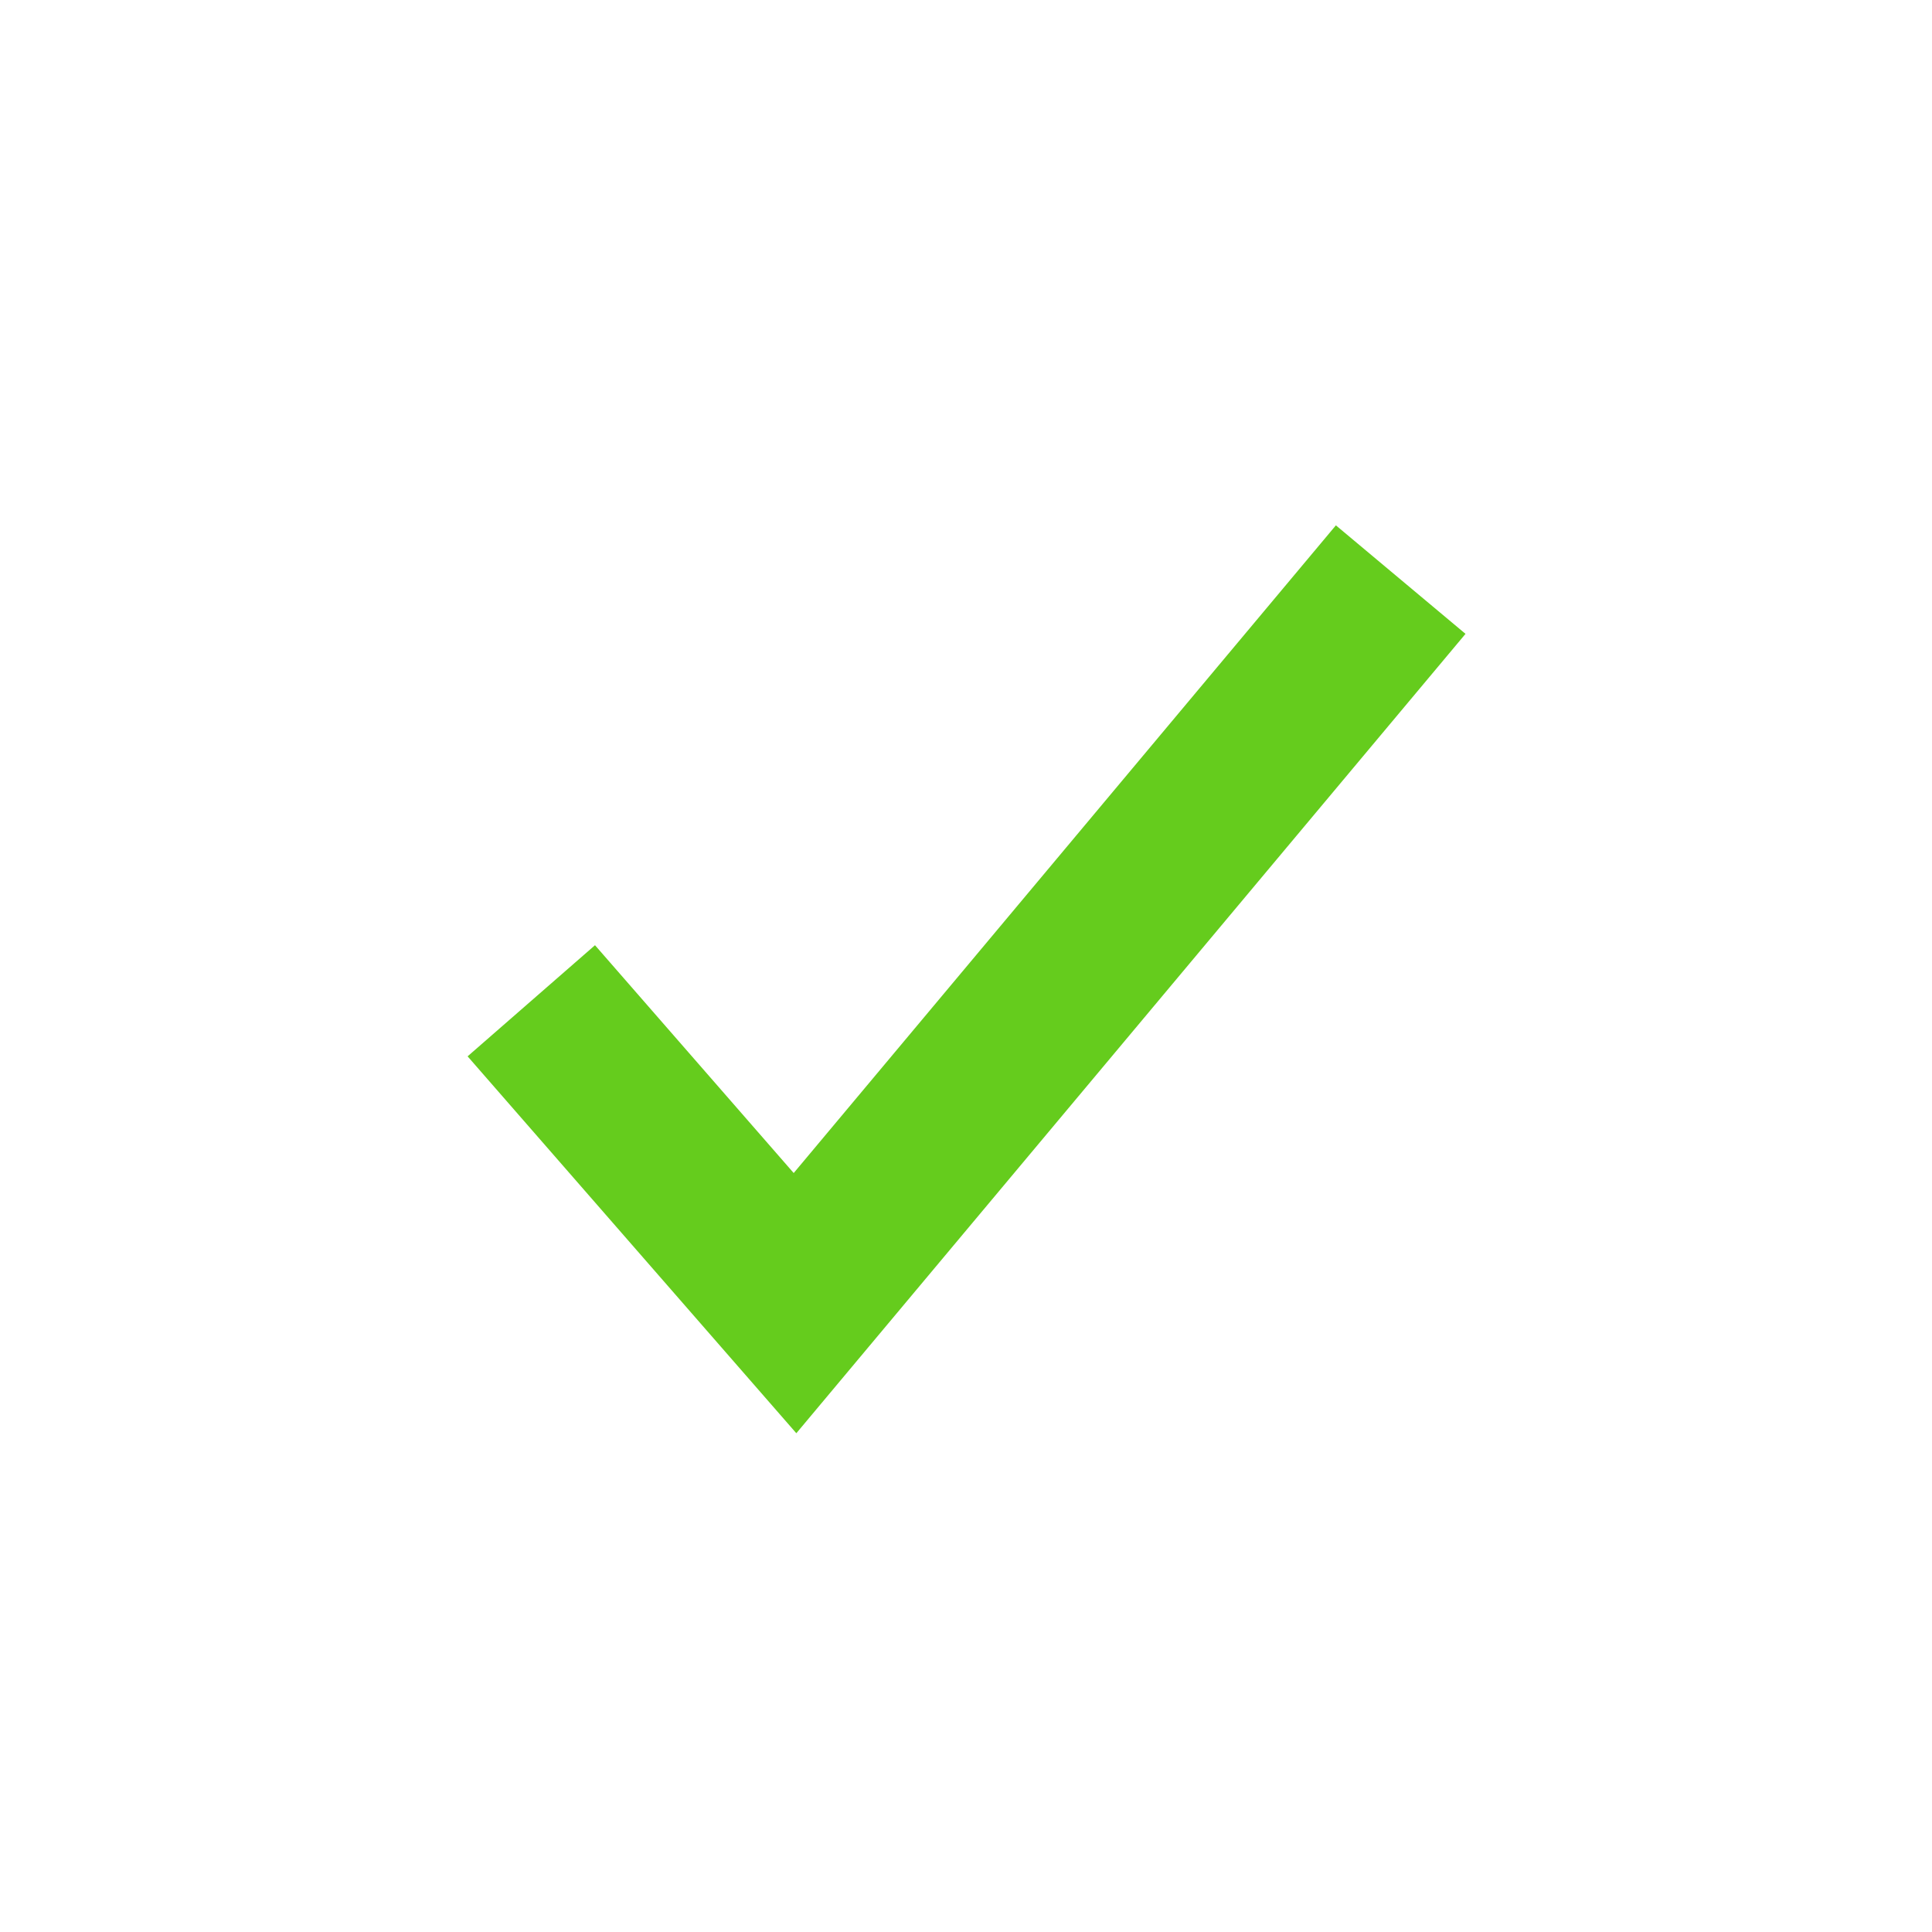 <svg width="40" height="40" viewBox="0 0 40 40" xmlns="http://www.w3.org/2000/svg">
    <title>
        Success
    </title>
    <g fill="none" fill-rule="evenodd">
        <path d="M0 0h40v40H0z"/>
        <path d="M11 20.72l5.46 6.26L29 12" stroke="#65CC1D" stroke-width="3.5"/>
    </g>
</svg>
